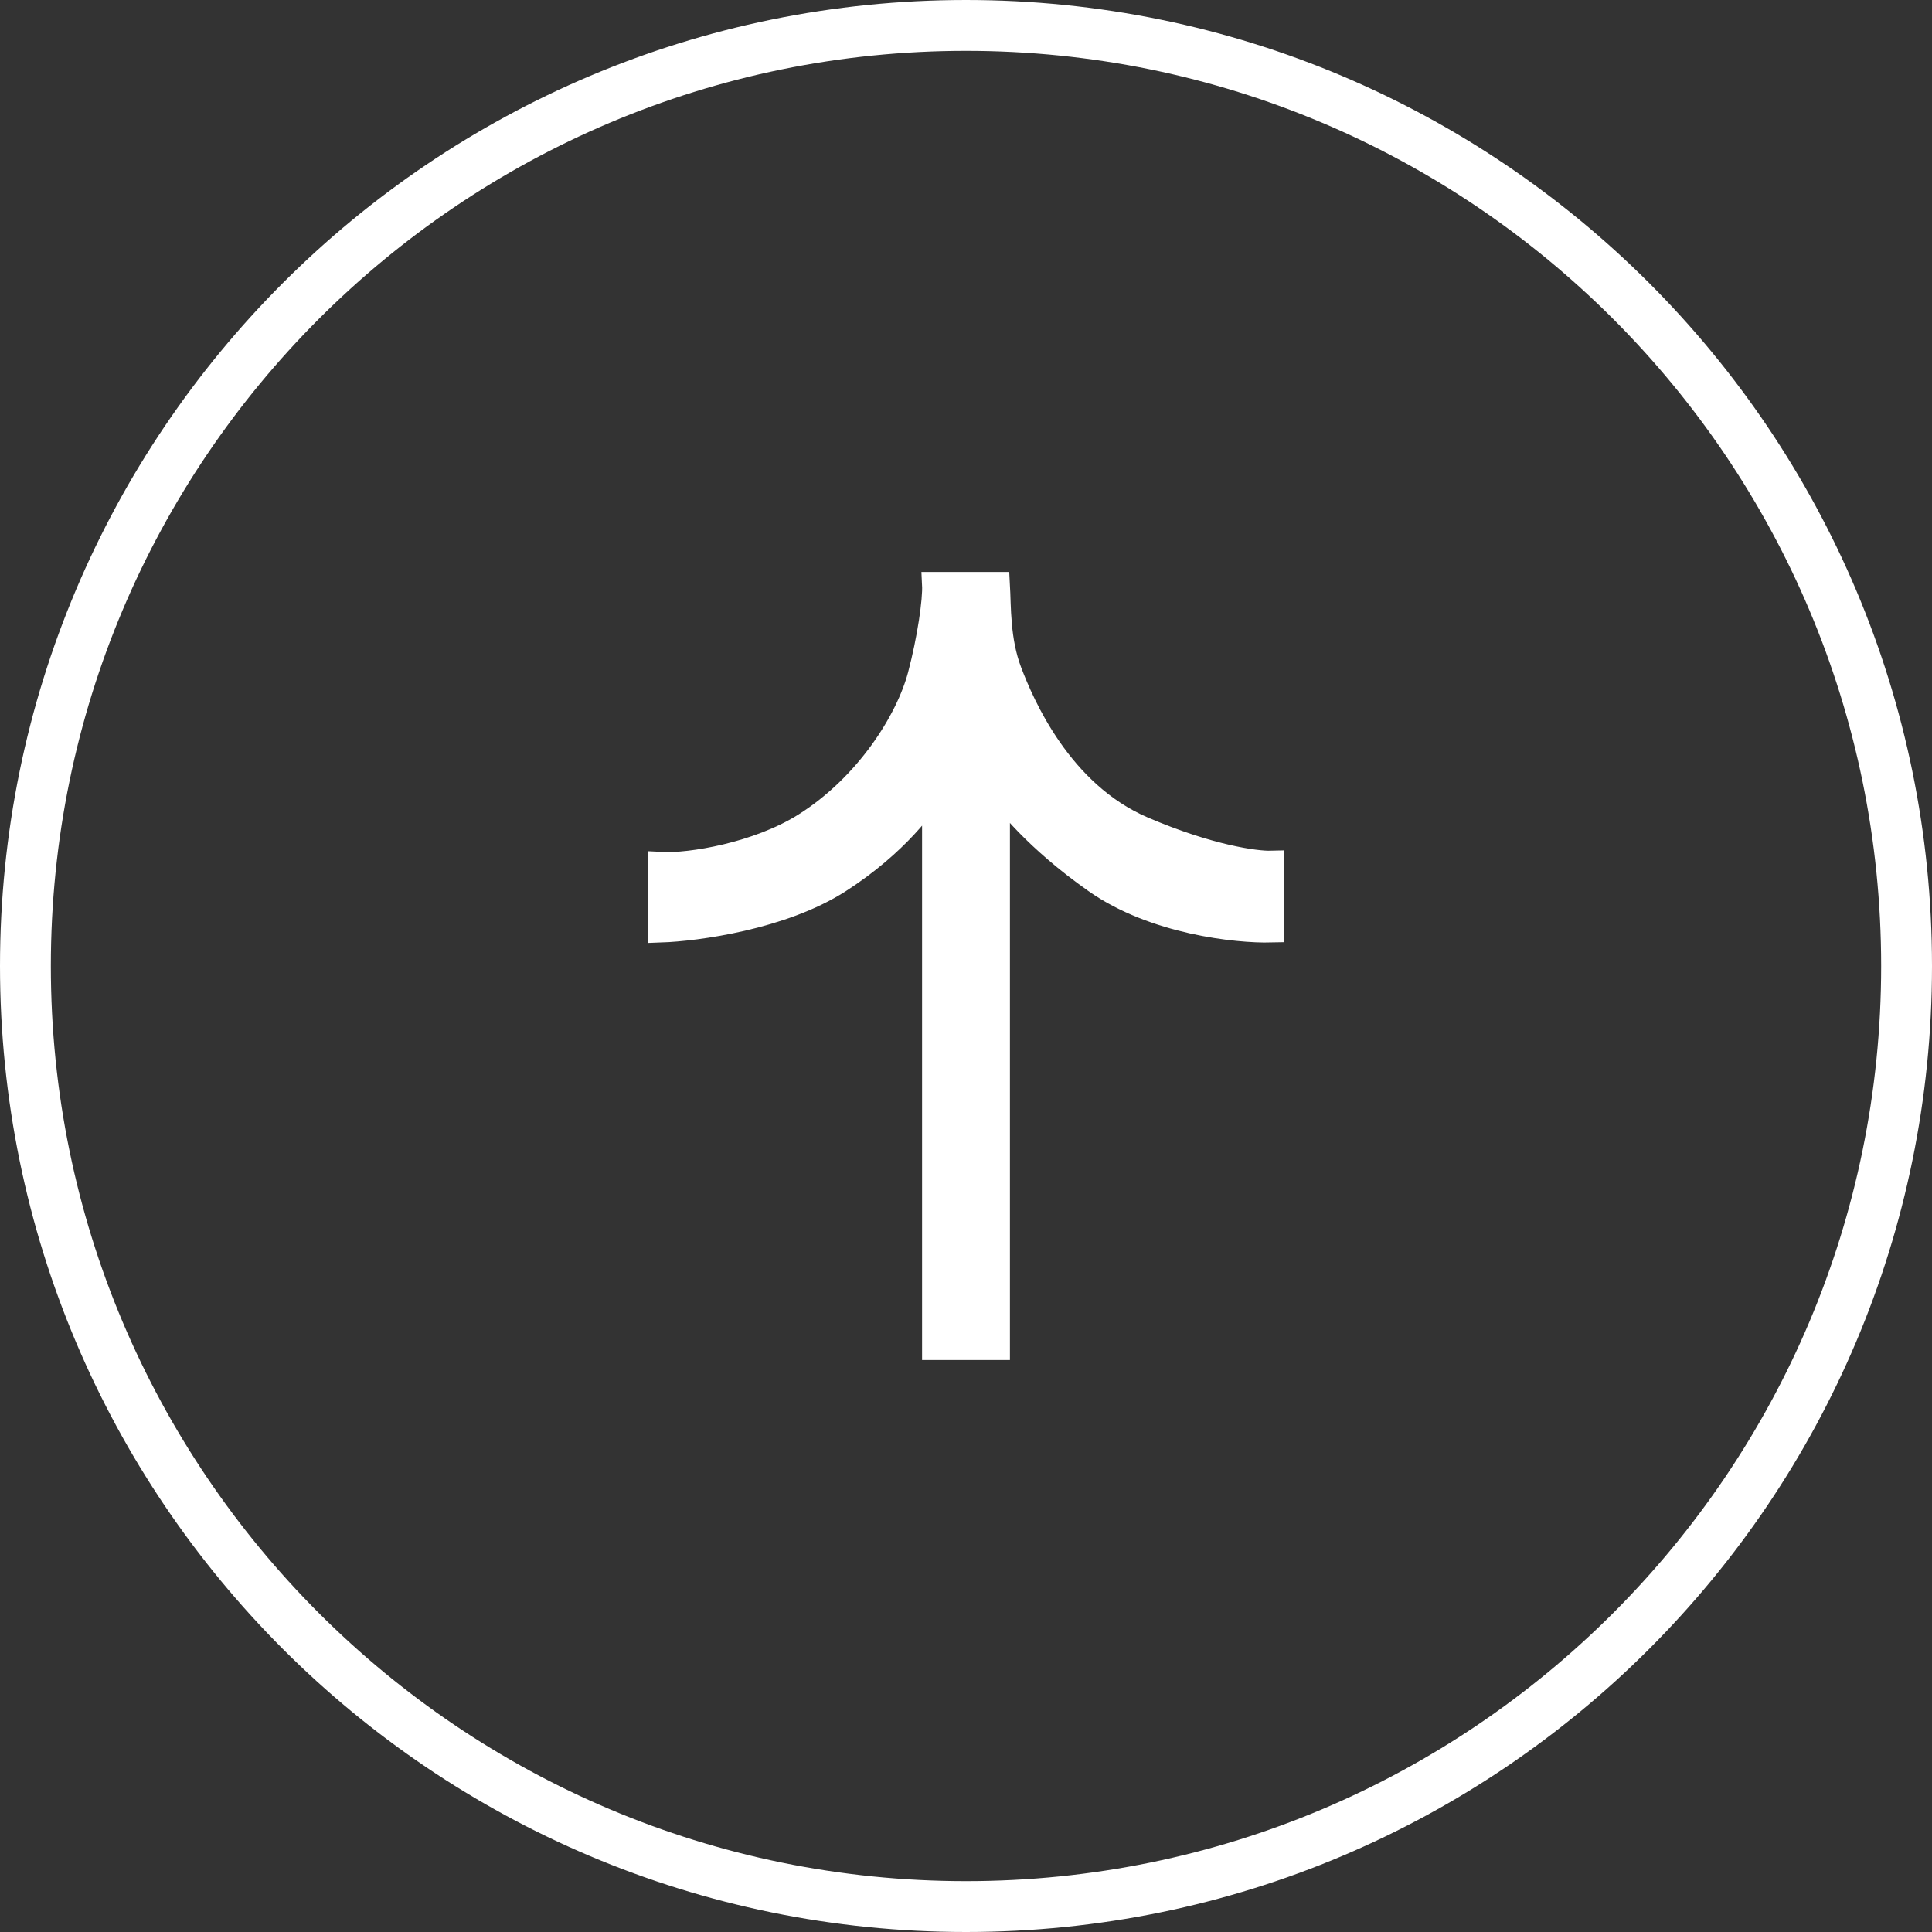 <svg width="76" height="76" viewBox="0 0 76 76" fill="none" xmlns="http://www.w3.org/2000/svg">
<rect x="0" y="0" width="76" height="76" fill="#333333" stroke="none"/>
<path d="M1 38C1 17.566 17.566 1 38 1C58.434 1 75 17.566 75 38C75 58.434 58.434 75 38 75C17.566 75 1 58.434 1 38Z" stroke="white" stroke-width="2"/>
<path d="M26 34.014L26 36.575C27.402 36.527 30.762 36.072 32.992 34.642C35.222 33.213 36.441 31.567 36.772 30.923L36.772 53L39.228 53L39.228 30.923C39.559 31.486 40.797 33.019 43.102 34.642C45.408 36.266 48.661 36.607 50 36.575L50 33.966C49.402 33.982 47.553 33.734 44.945 32.614C41.685 31.213 40.197 27.734 39.701 26.43C39.228 25.188 39.276 23.854 39.228 23L36.772 23C36.803 23.612 36.583 25.145 36.205 26.575C35.732 28.362 34.126 30.923 31.669 32.469C29.821 33.632 27.15 34.079 26 34.014Z" fill="white" stroke="white"/>
</svg>
